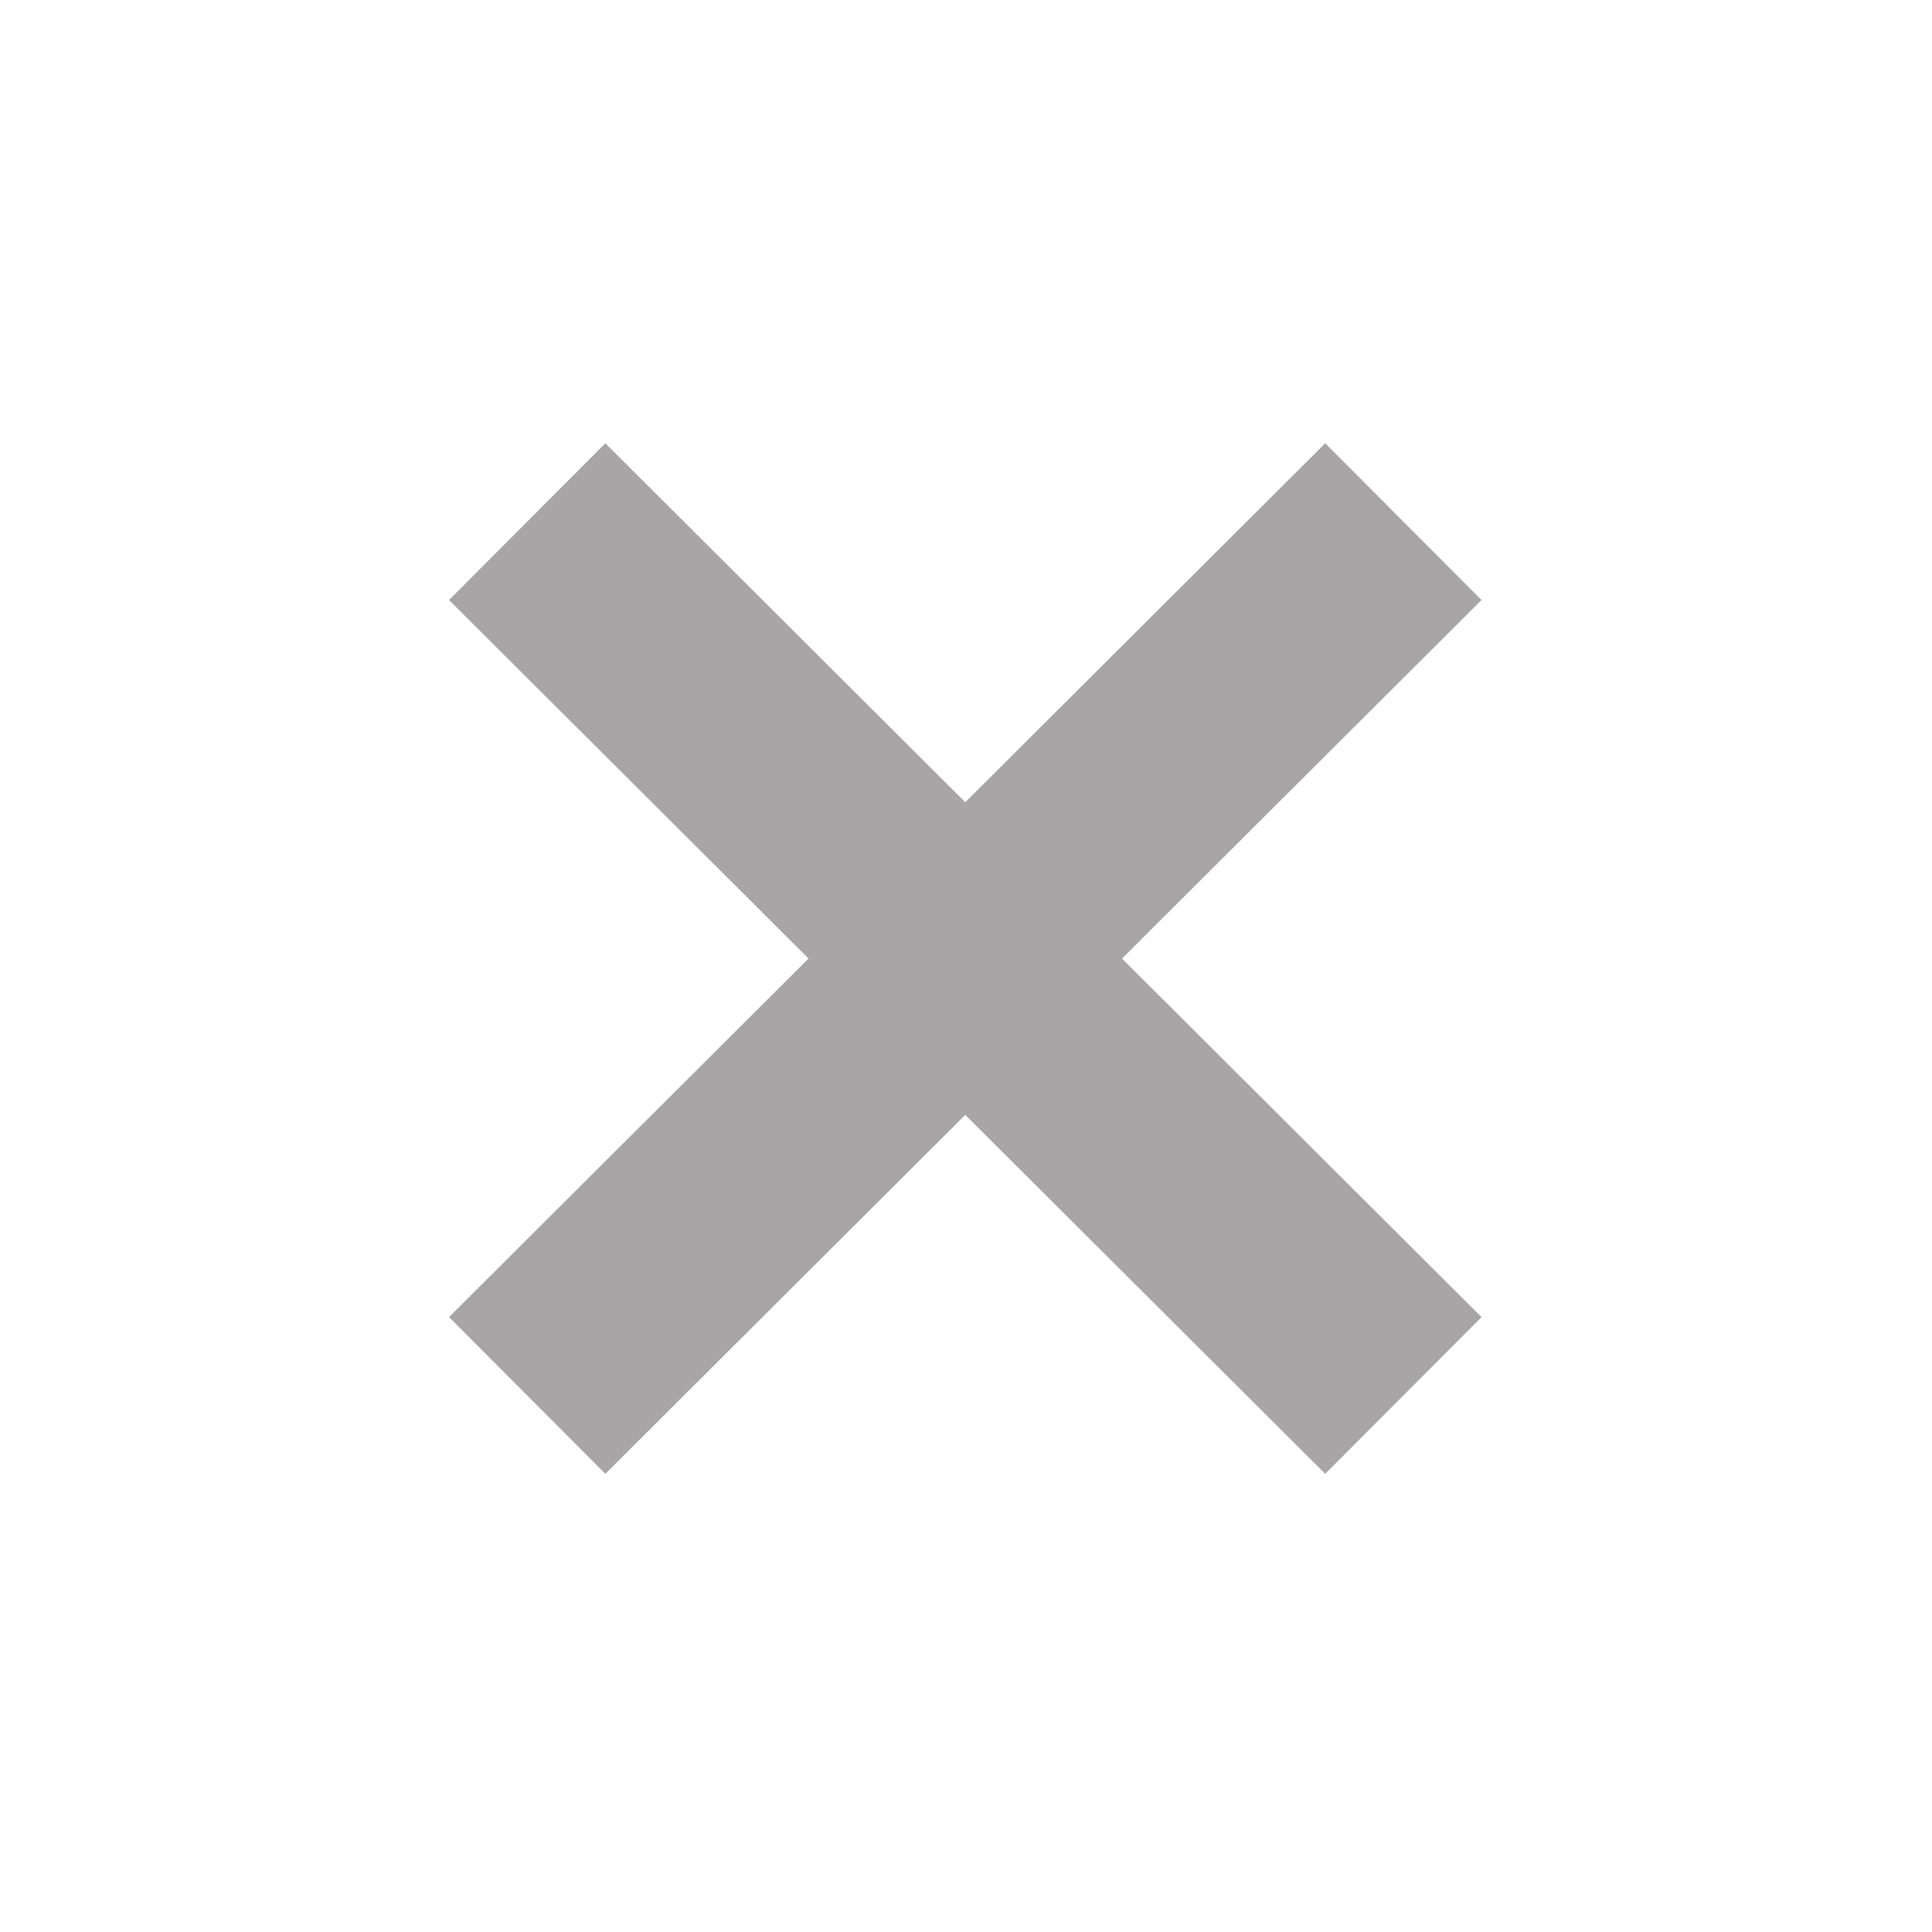 <svg xmlns="http://www.w3.org/2000/svg" xmlns:xlink="http://www.w3.org/1999/xlink" width="24" height="24" viewBox="0 0 24 24">
    <defs>
        <path id="a" d="M0 0h24v24H0z"/>
    </defs>
    <g fill="none" fill-rule="evenodd">
        <mask id="b" fill="#fff">
            <use xlink:href="#a"/>
        </mask>
        <g stroke="#231F20" stroke-width="2.75" mask="url(#b)" opacity=".4">
            <path d="M6.549 17.335L17.433 6.48M6.549 6.48l10.884 10.855"/>
        </g>
    </g>
</svg>
